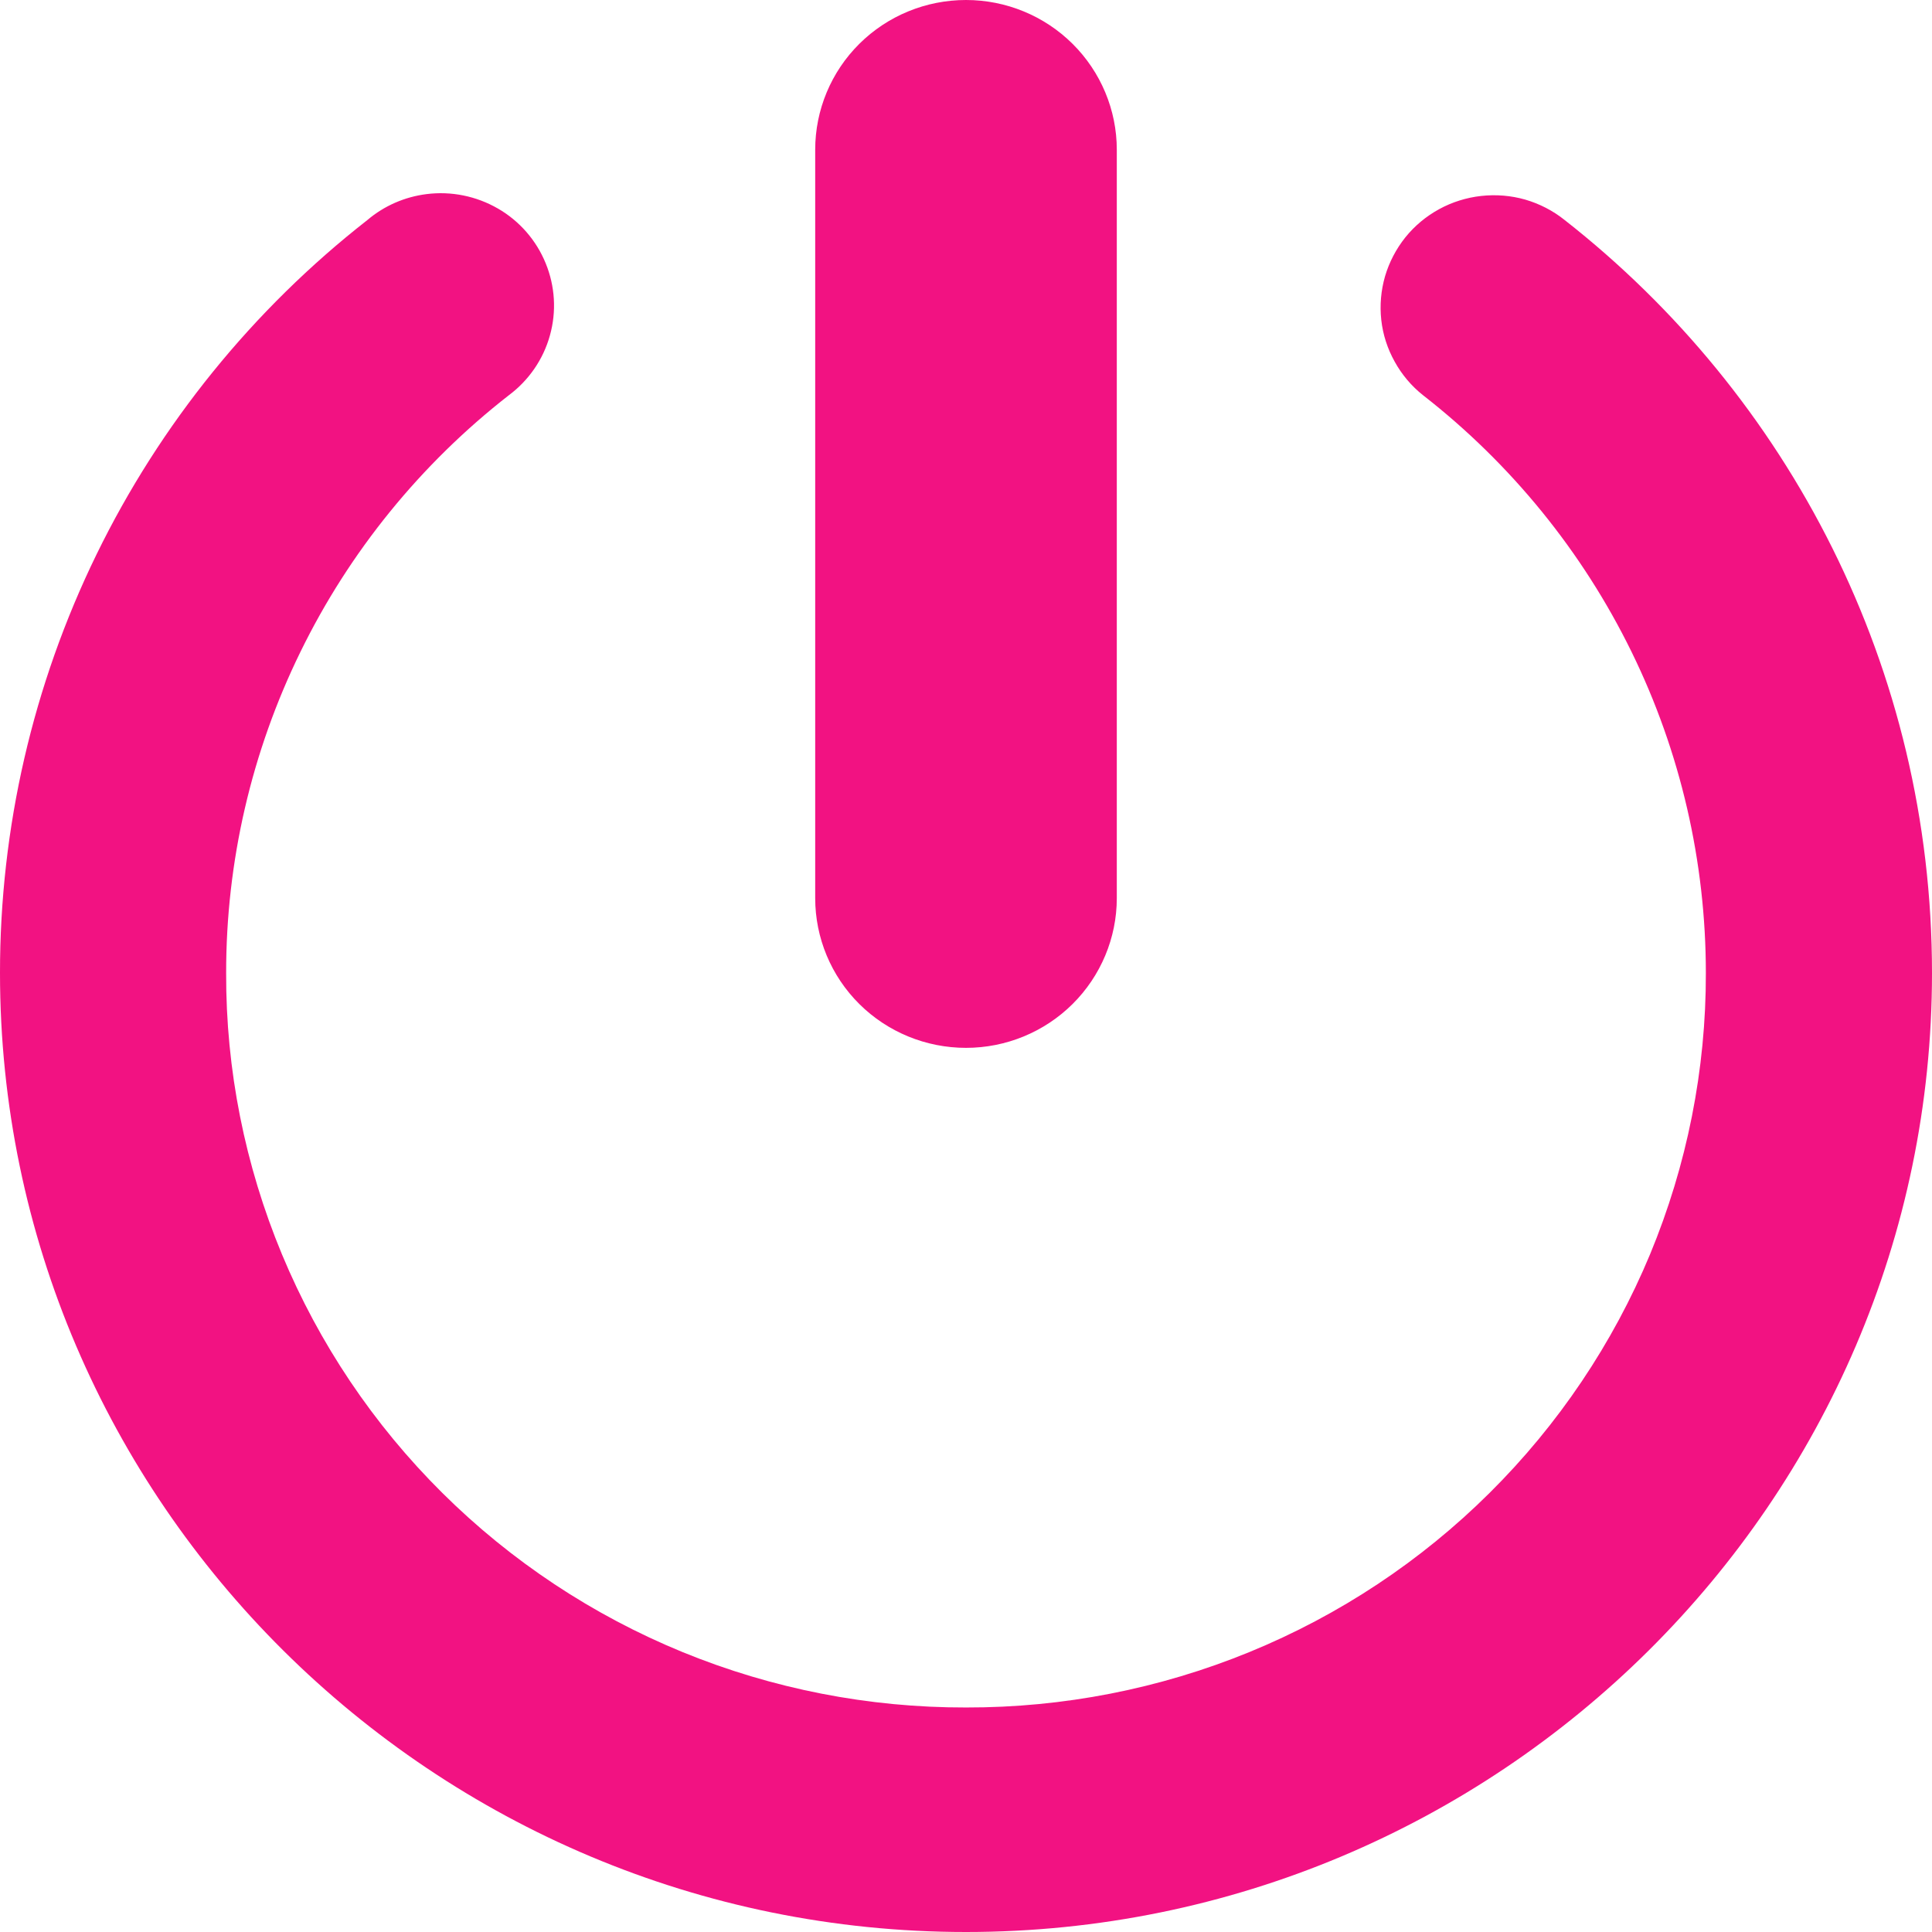 <svg width="19" height="19" viewBox="0 0 19 19" fill="none" xmlns="http://www.w3.org/2000/svg">
<path d="M9.5 0C9.106 0 8.729 0.155 8.451 0.431C8.173 0.707 8.017 1.082 8.017 1.472V8.833C8.017 9.223 8.173 9.598 8.451 9.874C8.729 10.15 9.106 10.305 9.5 10.305C9.893 10.305 10.27 10.15 10.548 9.874C10.826 9.598 10.983 9.223 10.983 8.833V1.472C10.983 1.082 10.826 0.707 10.548 0.431C10.27 0.155 9.893 0 9.5 0V0ZM4.194 1.909C3.98 1.936 3.778 2.024 3.614 2.163C2.486 3.045 1.575 4.17 0.949 5.453C0.323 6.736 -0.001 8.143 5.00122e-06 9.569C5.00122e-06 14.764 4.265 19 9.5 19C14.734 19 19 14.764 19 9.569C19 6.571 17.59 3.889 15.385 2.162C15.271 2.071 15.14 2.004 15 1.963C14.86 1.923 14.713 1.911 14.567 1.927C14.422 1.943 14.281 1.987 14.153 2.057C14.025 2.127 13.912 2.221 13.821 2.334C13.73 2.448 13.662 2.578 13.621 2.717C13.581 2.856 13.568 3.002 13.584 3.147C13.6 3.291 13.645 3.43 13.716 3.557C13.786 3.684 13.881 3.797 13.995 3.887C14.862 4.563 15.563 5.426 16.045 6.41C16.527 7.394 16.776 8.474 16.776 9.569C16.778 10.518 16.591 11.458 16.227 12.336C15.862 13.213 15.326 14.01 14.65 14.681C13.974 15.353 13.171 15.885 12.287 16.247C11.403 16.609 10.456 16.794 9.5 16.792C8.543 16.794 7.596 16.609 6.712 16.247C5.829 15.885 5.026 15.353 4.349 14.681C3.673 14.01 3.138 13.213 2.773 12.336C2.408 11.458 2.221 10.518 2.224 9.569C2.223 8.475 2.473 7.394 2.955 6.41C3.436 5.426 4.137 4.563 5.004 3.887C5.2 3.741 5.343 3.534 5.408 3.299C5.474 3.064 5.459 2.814 5.366 2.588C5.274 2.363 5.109 2.173 4.897 2.051C4.684 1.928 4.437 1.878 4.194 1.909Z" fill="#F21282"/>
</svg>
